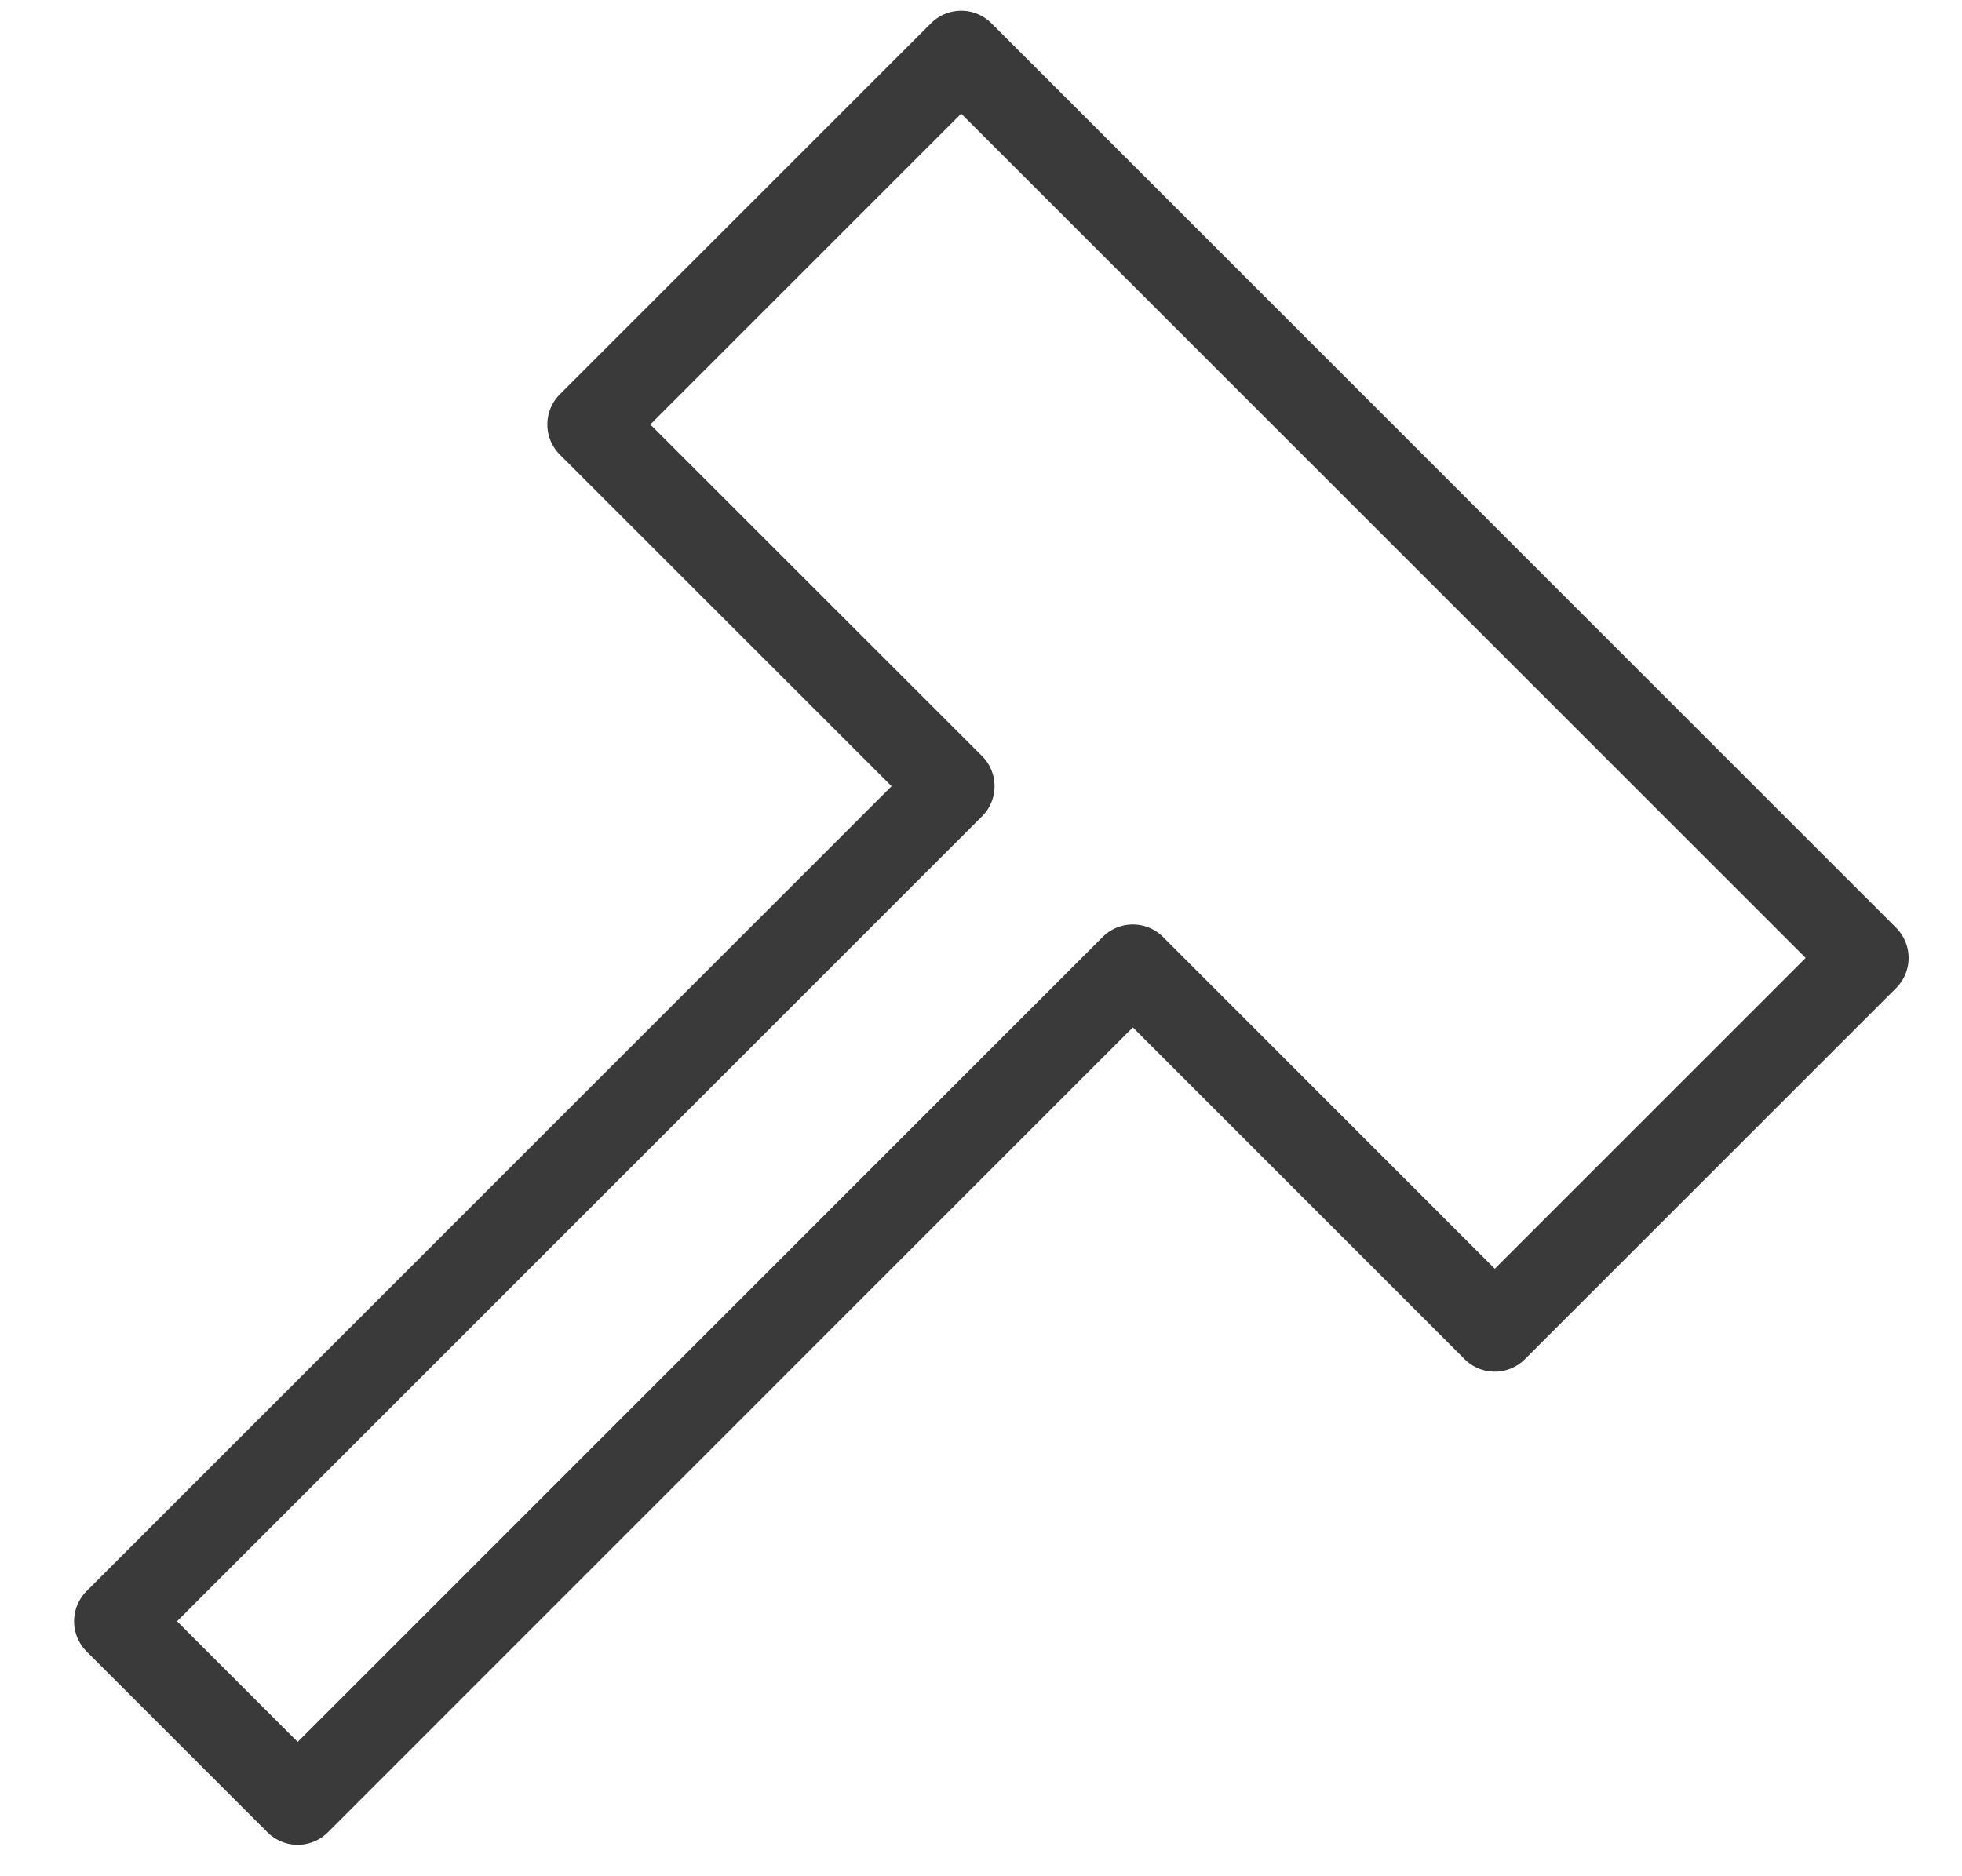 <?xml version="1.0" encoding="UTF-8"?>
<svg width="23px" height="22px" viewBox="0 0 23 22" version="1.1" xmlns="http://www.w3.org/2000/svg" xmlns:xlink="http://www.w3.org/1999/xlink">
    <!-- Generator: Sketch 60.1 (88133) - https://sketch.com -->
    <title>ic_tool</title>
    <desc>Created with Sketch.</desc>
    <g id="ArendaApp-(Android)" stroke="none" stroke-width="1" fill="none" fill-rule="evenodd" stroke-linejoin="round">
        <g id="Category-icon" transform="translate(-109, -19)" stroke="#3A3A3A">
            <g id="ic_tool" transform="translate(106, 19)">
                <path d="M20,3 L20,9.154 L13.999,9.153 L14,23 L11,23 L10.999,9.153 L5,9.154 L5,3 L20,3 Z" transform="translate(12.5, 13) rotate(45) translate(-12.5, -13) "></path>
            </g>
        </g>
    </g>
</svg>